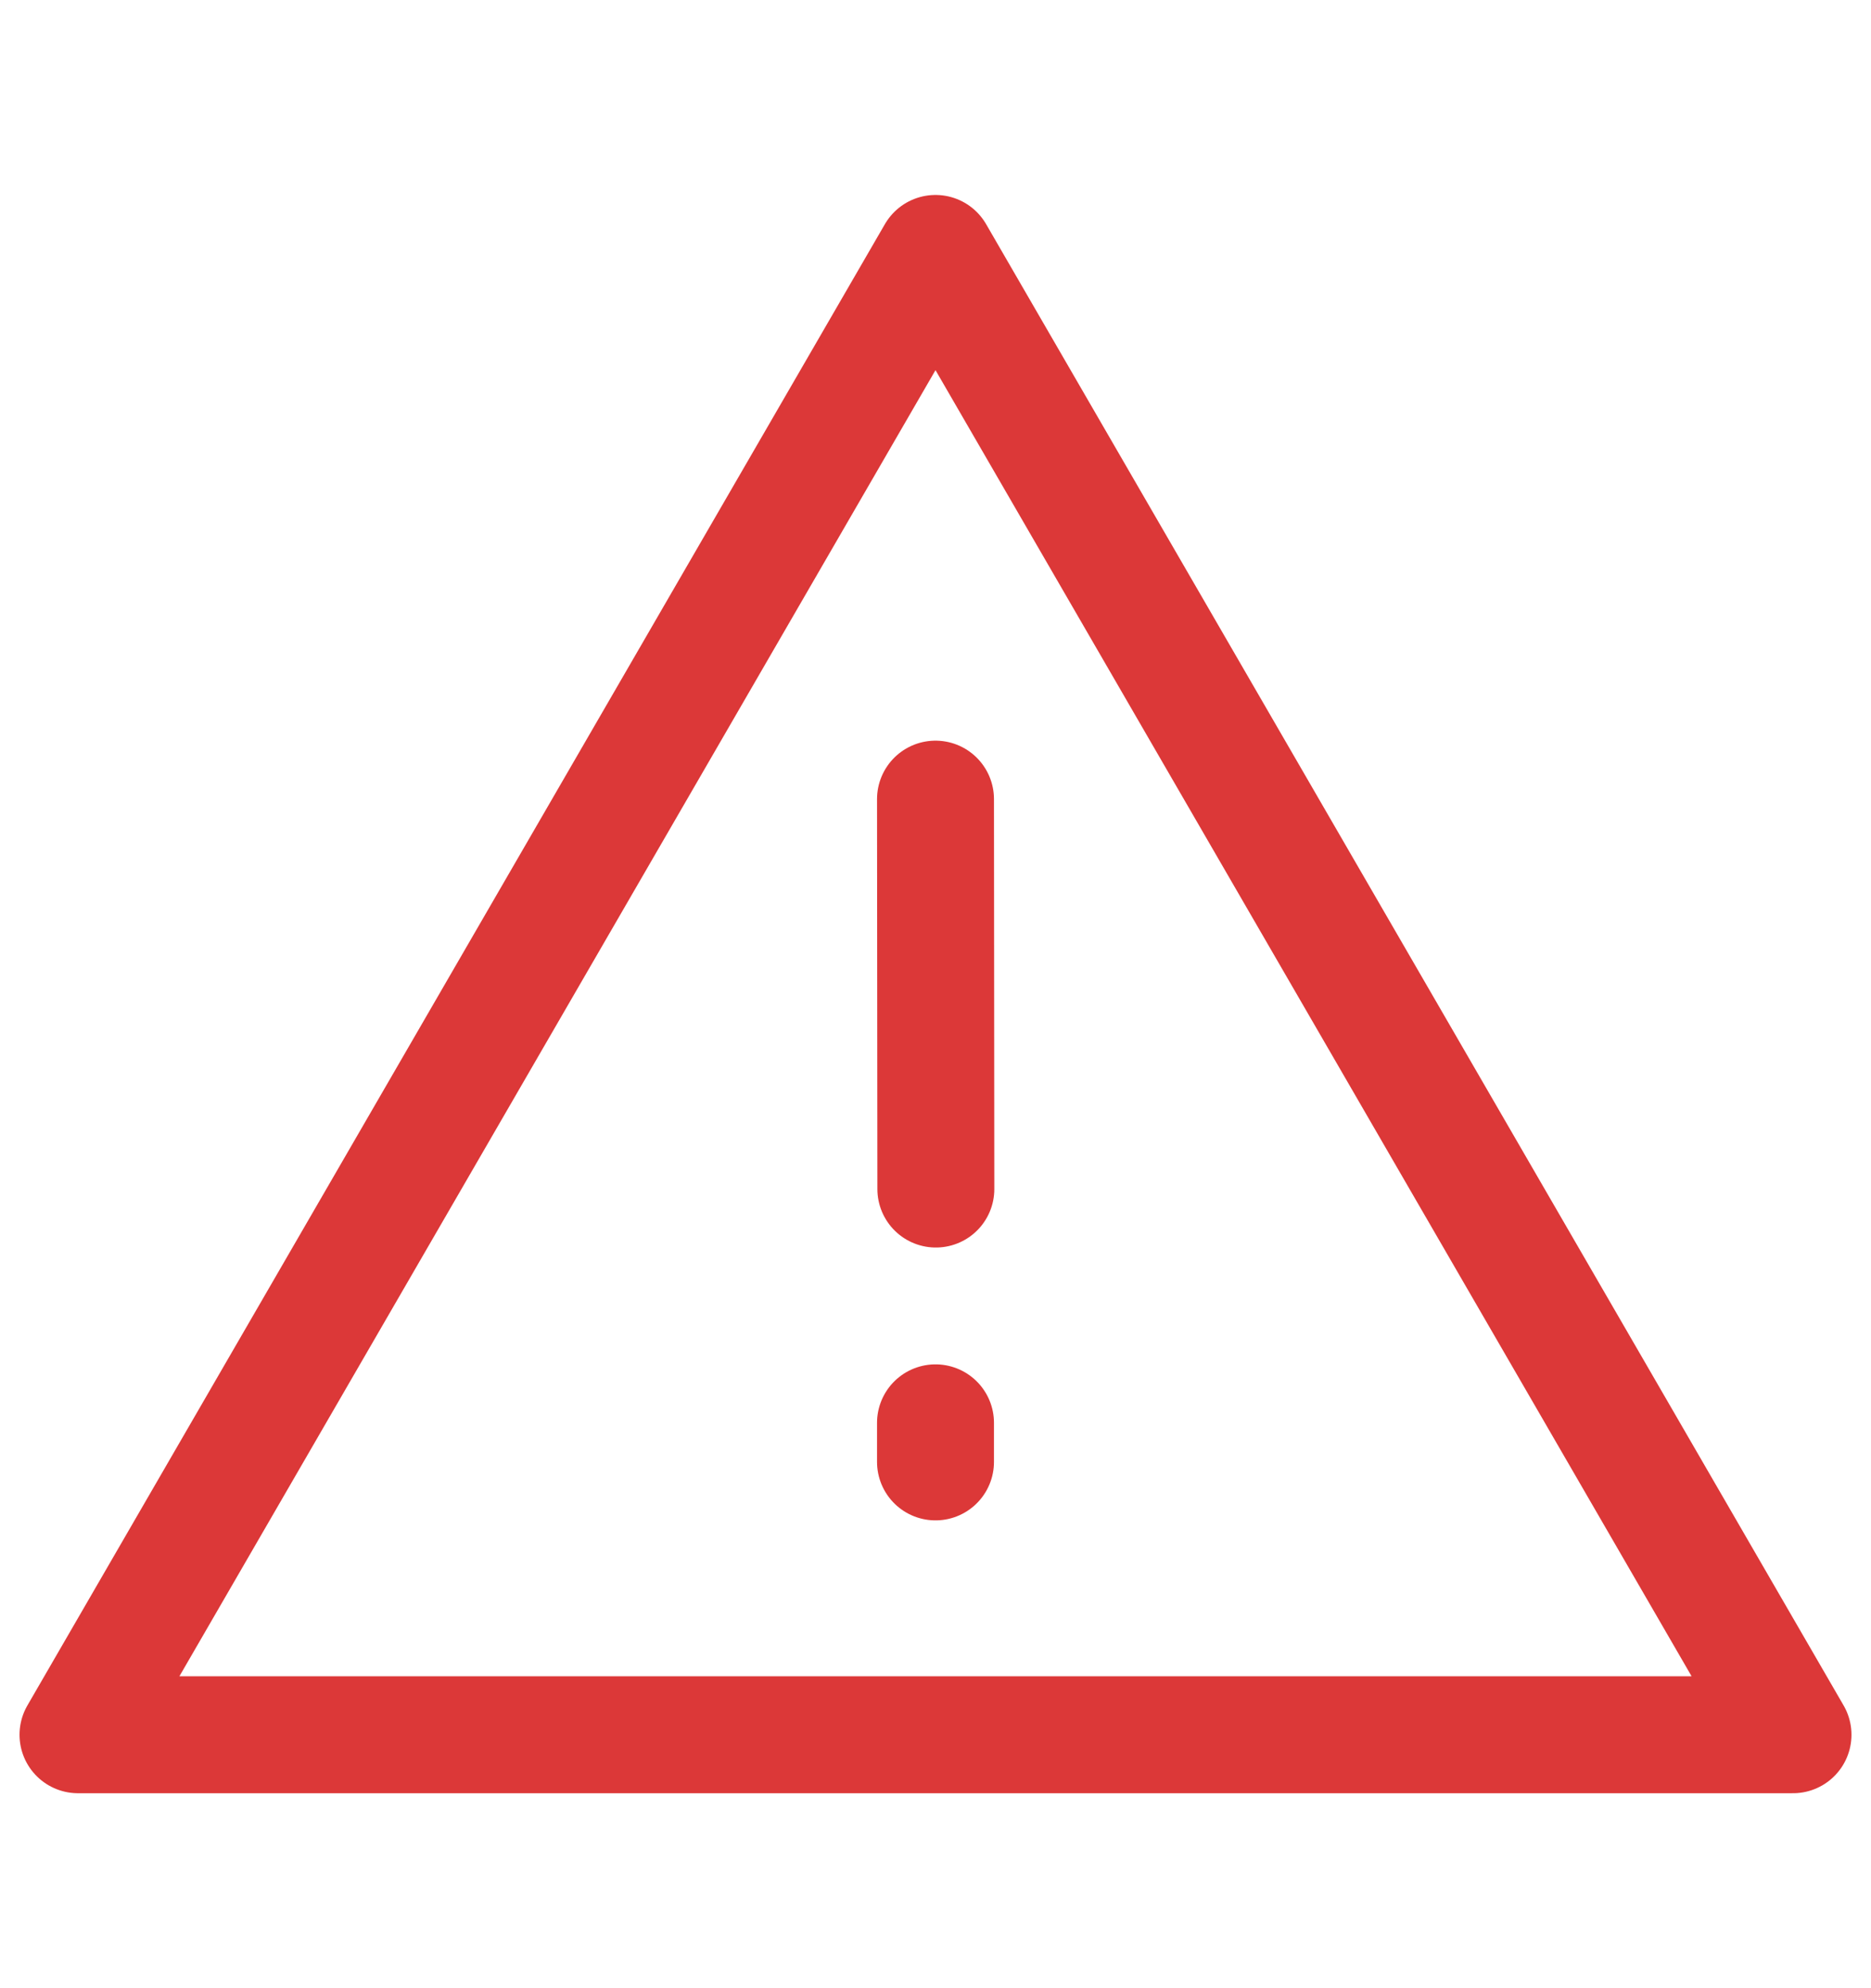 <svg width="16" height="17" viewBox="0 0 16 17" fill="none" xmlns="http://www.w3.org/2000/svg">
<path d="M8 2.167L0.667 14.833H15.333L8 2.167Z" stroke="#DC3838" stroke-linecap="round" stroke-linejoin="round"/>
<path d="M8 12.166V12.5" stroke="#DC3838" stroke-linecap="round" stroke-linejoin="round"/>
<path d="M8 6.833L8.003 10.167" stroke="#DC3838" stroke-linecap="round" stroke-linejoin="round"/>
</svg>
